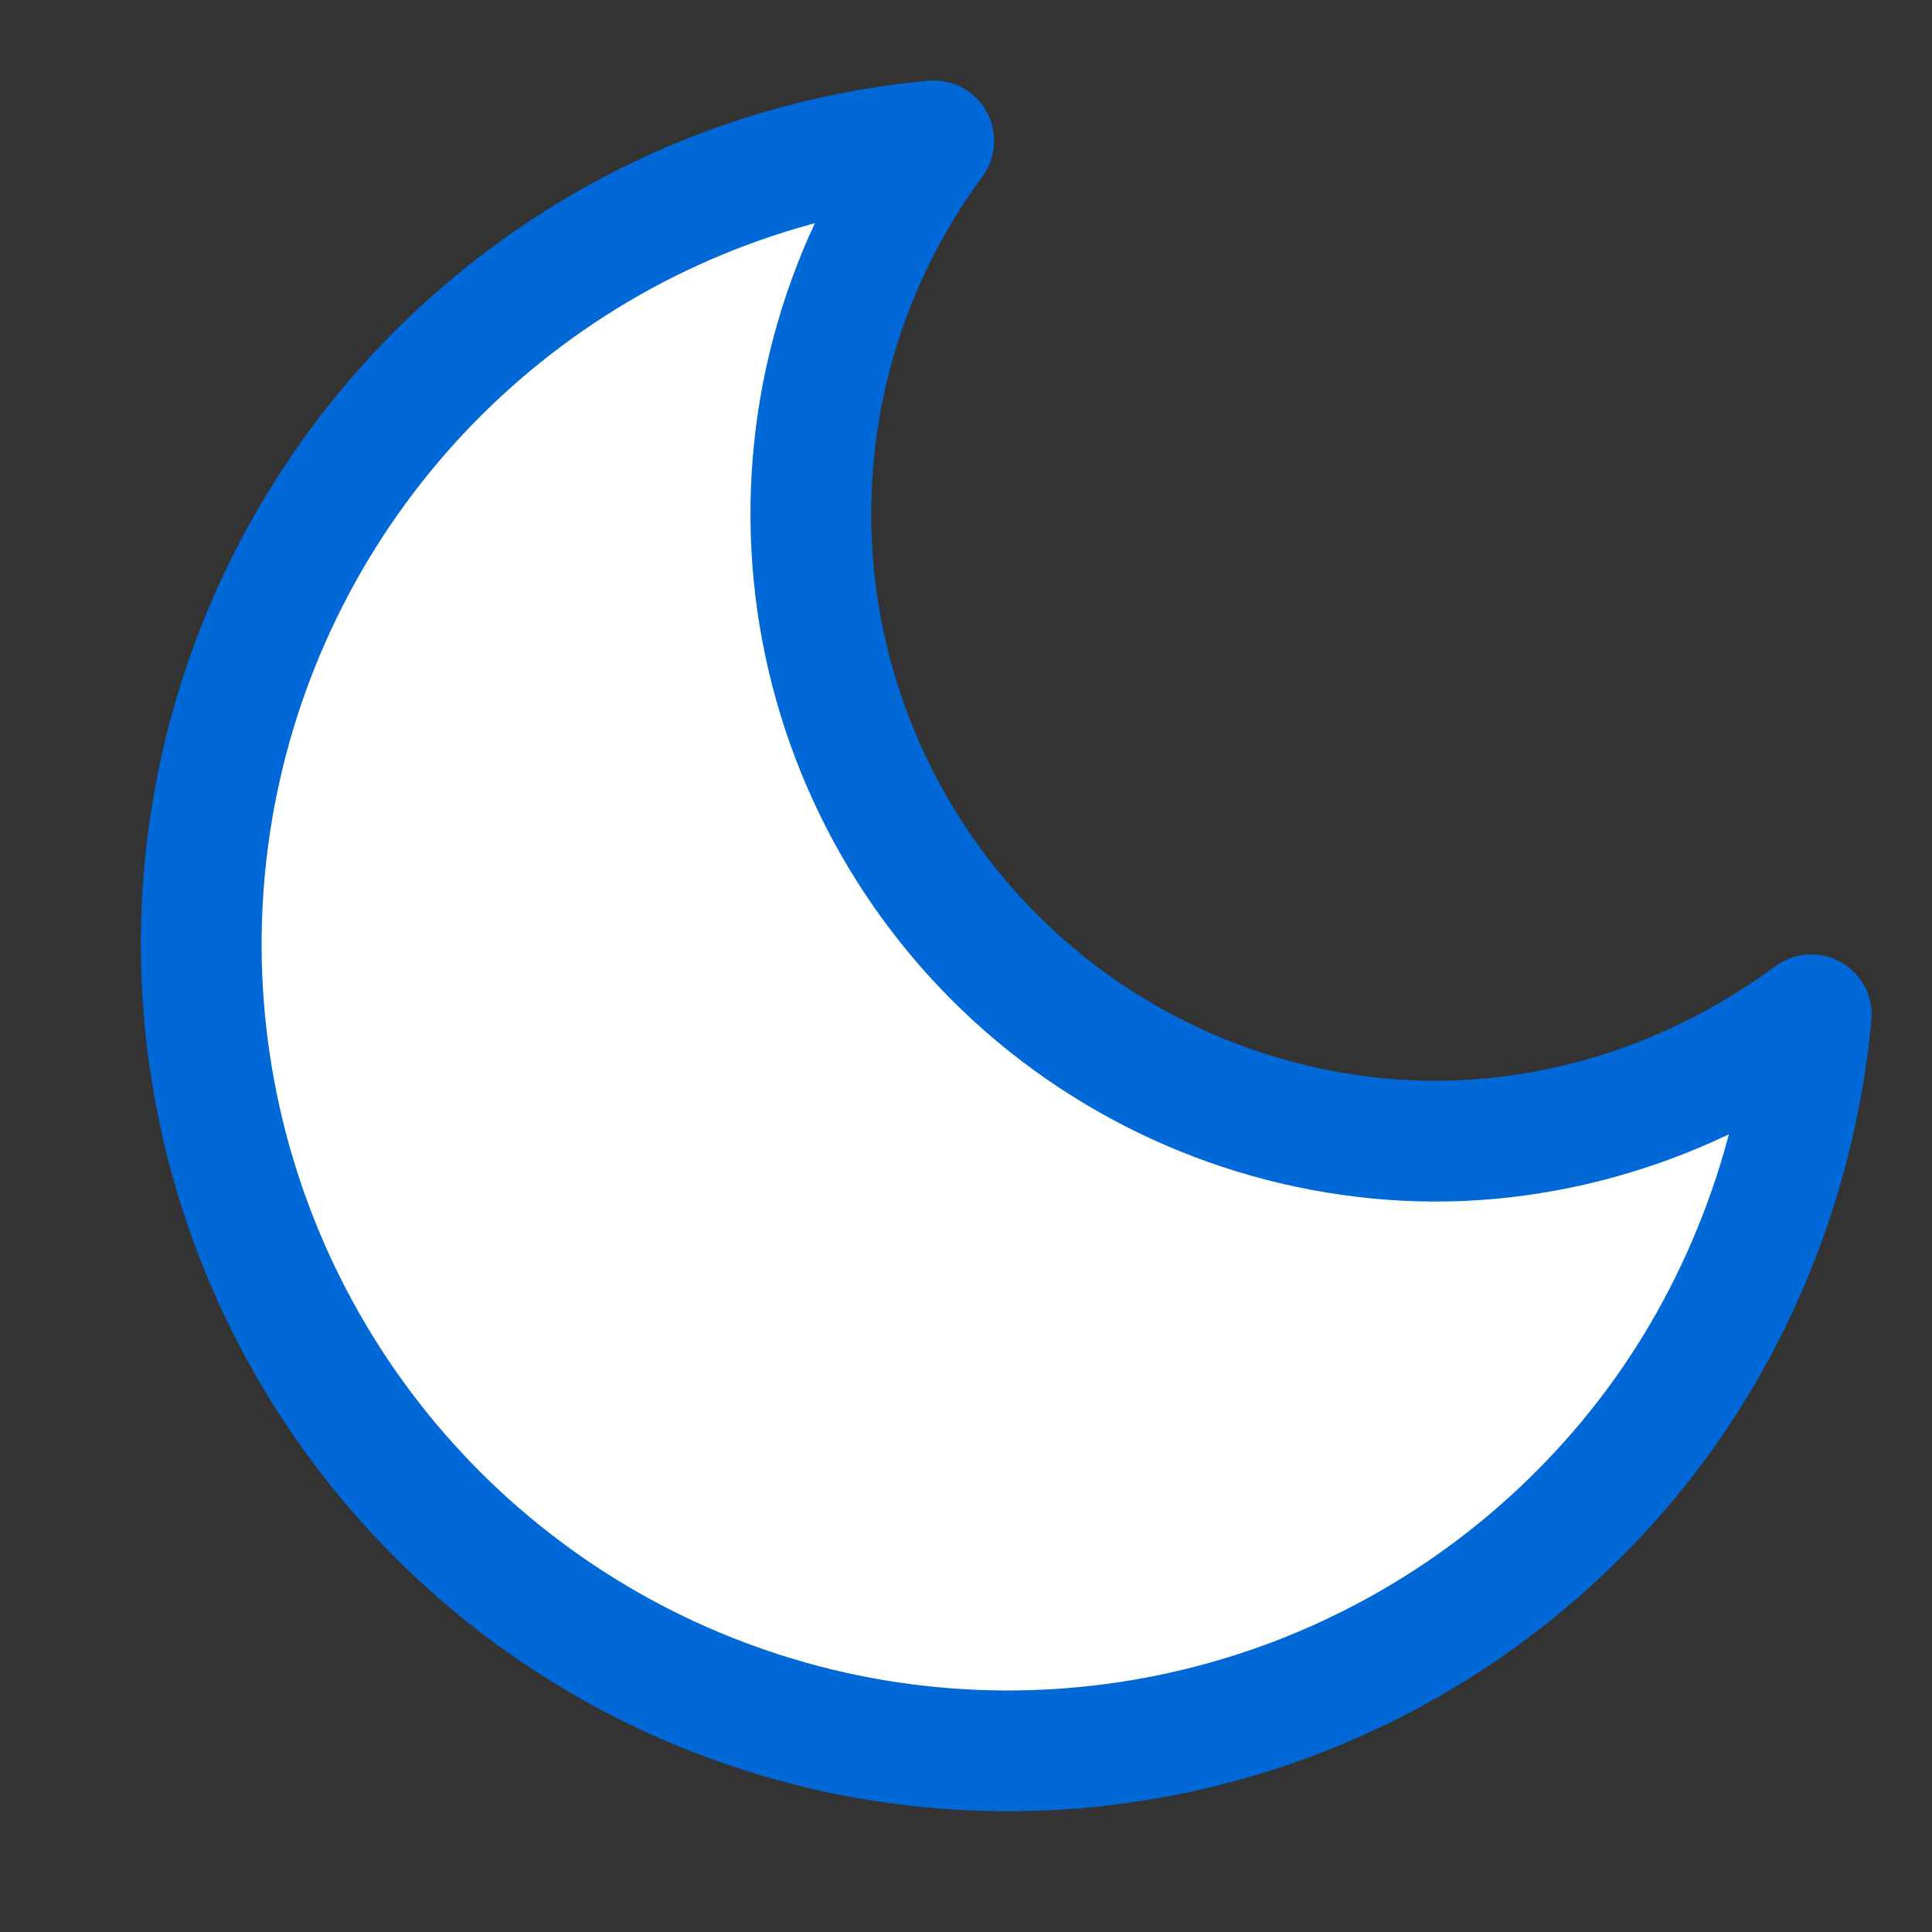 <svg width="24" height="24" viewBox="0 0 24 24" fill="none" xmlns="http://www.w3.org/2000/svg">
  <rect x="0" y="0" width="24" height="24" fill="#333333" stroke="none"/>
  <path
    d="M22.5 12.606C22.325 14.502 21.613 16.352 20.449 17.858C19.285 19.364 17.716 20.507 15.926 21.154C14.135 21.8 12.198 21.924 10.34 21.51C8.482 21.095 6.781 20.161 5.435 18.815C4.089 17.469 3.154 15.767 2.74 13.91C2.326 12.052 2.449 10.114 3.096 8.324C3.743 6.534 4.886 4.965 6.392 3.801C7.897 2.636 9.704 1.925 11.599 1.75C10.489 3.251 9.955 5.101 10.094 6.963C10.233 8.824 11.036 10.574 12.355 11.894C13.676 13.214 15.426 14.017 17.287 14.156C19.149 14.294 20.999 13.716 22.5 12.606Z"
    stroke="#0068d7" stroke-width="1.5" stroke-linecap="round" stroke-linejoin="round" fill="white"/>
</svg>